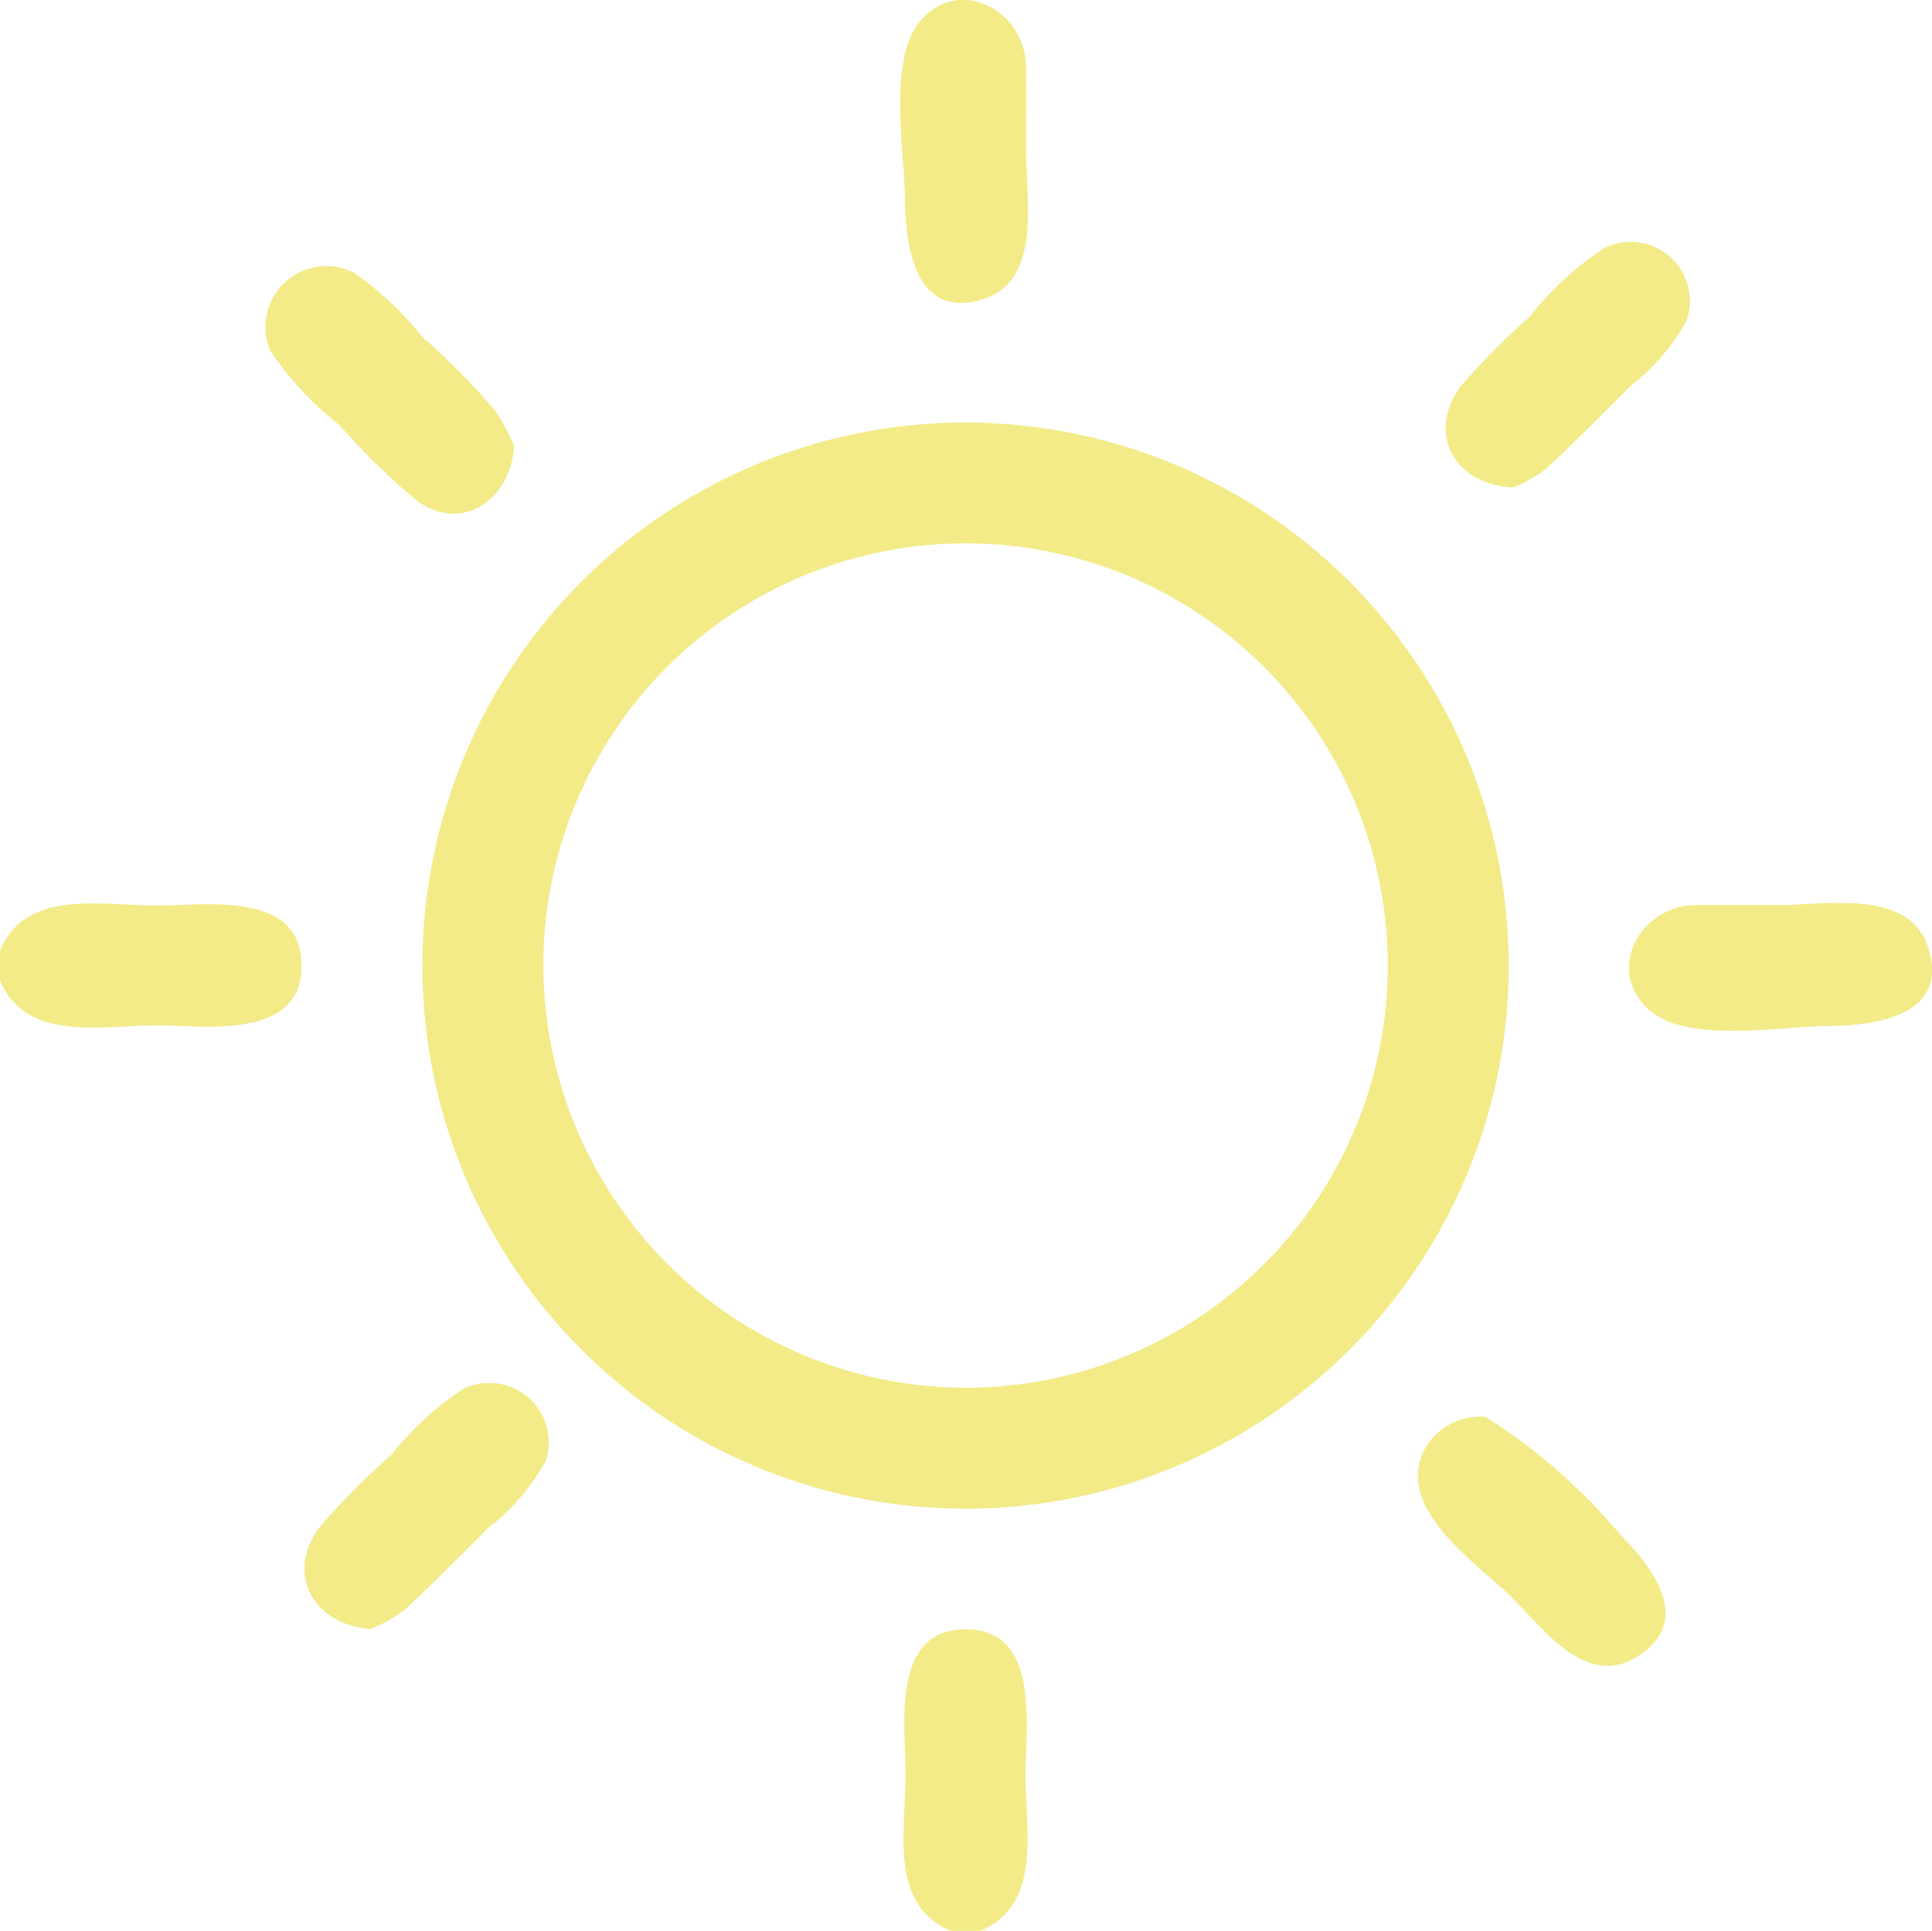 <svg xmlns="http://www.w3.org/2000/svg" xmlns:xlink="http://www.w3.org/1999/xlink" width="70.034" height="70" viewBox="0 0 70.034 70">
  <defs>
    <clipPath id="clip-path">
      <rect id="Rectangle_4078" data-name="Rectangle 4078" width="70.034" height="70" fill="none"/>
    </clipPath>
  </defs>
  <g id="Groupe_11709" data-name="Groupe 11709" transform="translate(0 32)">
    <g id="Groupe_11708" data-name="Groupe 11708" transform="translate(0 -32)" clip-path="url(#clip-path)">
      <path id="Tracé_1229" data-name="Tracé 1229" d="M94.918,5.478c0-1.024.006-2.048,0-3.072C94.9.483,92.663-.875,91.174.669,89.868,2.025,90.536,5.5,90.541,7.2s.372,4.452,2.87,3.623c2.1-.7,1.506-3.664,1.506-5.349m27.344,27.34c-1.024,0-2.049-.006-3.073,0-1.923.015-3.281,2.253-1.737,3.742,1.355,1.306,4.834.638,6.536.633s4.453-.372,3.623-2.87c-.7-2.095-3.664-1.506-5.35-1.506m-45.9-16.674a8.436,8.436,0,0,0-.687-1.257A26.407,26.407,0,0,0,73.018,12.2a11.688,11.688,0,0,0-2.447-2.3,2.2,2.2,0,0,0-3.02,2.854,12.25,12.25,0,0,0,2.5,2.667,25.237,25.237,0,0,0,2.79,2.727c1.694,1.225,3.435-.119,3.518-2m35.23,35.229a2.277,2.277,0,0,0-2.27,1.285c-.953,2.109,1.972,4.011,3.243,5.276,1.145,1.14,2.671,3.268,4.507,2.126,2.088-1.3.545-3.254-.638-4.456a21.044,21.044,0,0,0-4.842-4.23M71.17,59.051a5.417,5.417,0,0,0,1.287-.742c1.013-.961,2-1.945,2.986-2.936A7.829,7.829,0,0,0,77.5,52.982a2.147,2.147,0,0,0-2.991-2.615,11.065,11.065,0,0,0-2.591,2.384,26.357,26.357,0,0,0-2.6,2.618c-1.281,1.72-.188,3.541,1.85,3.682M112.6,17.664a5.184,5.184,0,0,0,1.238-.725c1.012-.962,2-1.946,2.986-2.938a7.807,7.807,0,0,0,2.039-2.37A2.142,2.142,0,0,0,115.882,9a11.432,11.432,0,0,0-2.7,2.489,25.438,25.438,0,0,0-2.5,2.523c-1.287,1.727-.156,3.6,1.914,3.649" transform="translate(-57.731 0)" fill="#f2eb88"/>
      <path id="Tracé_1230" data-name="Tracé 1230" d="M0,231.3c.966-2.261,3.717-1.617,5.687-1.624,1.772-.006,5.246-.546,5.246,2.171s-3.476,2.176-5.246,2.171C3.725,234.016.965,234.655,0,232.4Z" transform="translate(0 -196.846)" fill="#f2eb88"/>
      <path id="Tracé_1231" data-name="Tracé 1231" d="M231.267,424.986c-2.262-.966-1.617-3.717-1.624-5.686-.006-1.772-.547-5.245,2.171-5.245s2.176,3.476,2.171,5.245c-.006,1.962.634,4.721-1.624,5.686Z" transform="translate(-196.813 -354.986)" fill="#f2eb88"/>
      <path id="Tracé_1232" data-name="Tracé 1232" d="M146.694,127.23a19.689,19.689,0,1,1-19.519-19.856,19.7,19.7,0,0,1,19.519,19.856M127,142.366A15.306,15.306,0,1,0,111.7,127.057,15.346,15.346,0,0,0,127,142.366" transform="translate(-92.005 -92.055)" fill="#f2eb88"/>
      <path id="Tracé_1233" data-name="Tracé 1233" d="M233.315,5.477c0,1.685.589,4.653-1.506,5.349-2.5.83-2.866-1.911-2.871-3.623s-.673-5.18.633-6.535c1.489-1.545,3.727-.186,3.742,1.737.008,1.024,0,2.048,0,3.072" transform="translate(-196.128 0.001)" fill="#f2eb88"/>
      <path id="Tracé_1234" data-name="Tracé 1234" d="M419.416,229.588c1.685,0,4.653-.589,5.35,1.506.83,2.5-1.911,2.865-3.623,2.87s-5.181.673-6.536-.633c-1.545-1.489-.186-3.726,1.737-3.742,1.024-.008,2.049,0,3.073,0" transform="translate(-354.884 -196.77)" fill="#f2eb88"/>
      <path id="Tracé_1235" data-name="Tracé 1235" d="M76.359,74.164c-.083,1.883-1.824,3.227-3.518,2a25.249,25.249,0,0,1-2.791-2.727,12.249,12.249,0,0,1-2.5-2.667,2.2,2.2,0,0,1,3.02-2.854,11.688,11.688,0,0,1,2.447,2.3,26.392,26.392,0,0,1,2.653,2.692,8.44,8.44,0,0,1,.687,1.257" transform="translate(-57.73 -58.019)" fill="#f2eb88"/>
      <path id="Tracé_1236" data-name="Tracé 1236" d="M362.763,360.108a21.042,21.042,0,0,1,4.842,4.23c1.183,1.2,2.726,3.157.638,4.456-1.836,1.142-3.362-.986-4.507-2.126-1.271-1.265-4.2-3.167-3.243-5.276a2.277,2.277,0,0,1,2.27-1.285" transform="translate(-308.904 -308.735)" fill="#f2eb88"/>
      <path id="Tracé_1237" data-name="Tracé 1237" d="M79.784,360.444c-2.038-.141-3.131-1.961-1.85-3.682a26.343,26.343,0,0,1,2.6-2.618,11.064,11.064,0,0,1,2.591-2.384,2.147,2.147,0,0,1,2.991,2.614,7.828,7.828,0,0,1-2.056,2.391c-.983.991-1.973,1.975-2.986,2.936a5.419,5.419,0,0,1-1.287.742" transform="translate(-66.344 -301.393)" fill="#f2eb88"/>
      <path id="Tracé_1238" data-name="Tracé 1238" d="M369.81,70.482c-2.07-.051-3.2-1.922-1.914-3.649a25.433,25.433,0,0,1,2.5-2.523,11.432,11.432,0,0,1,2.7-2.489,2.142,2.142,0,0,1,2.978,2.628,7.807,7.807,0,0,1-2.039,2.37c-.983.991-1.974,1.976-2.986,2.938a5.184,5.184,0,0,1-1.238.725" transform="translate(-314.944 -52.818)" fill="#f2eb88"/>
    </g>
  </g>
</svg>
